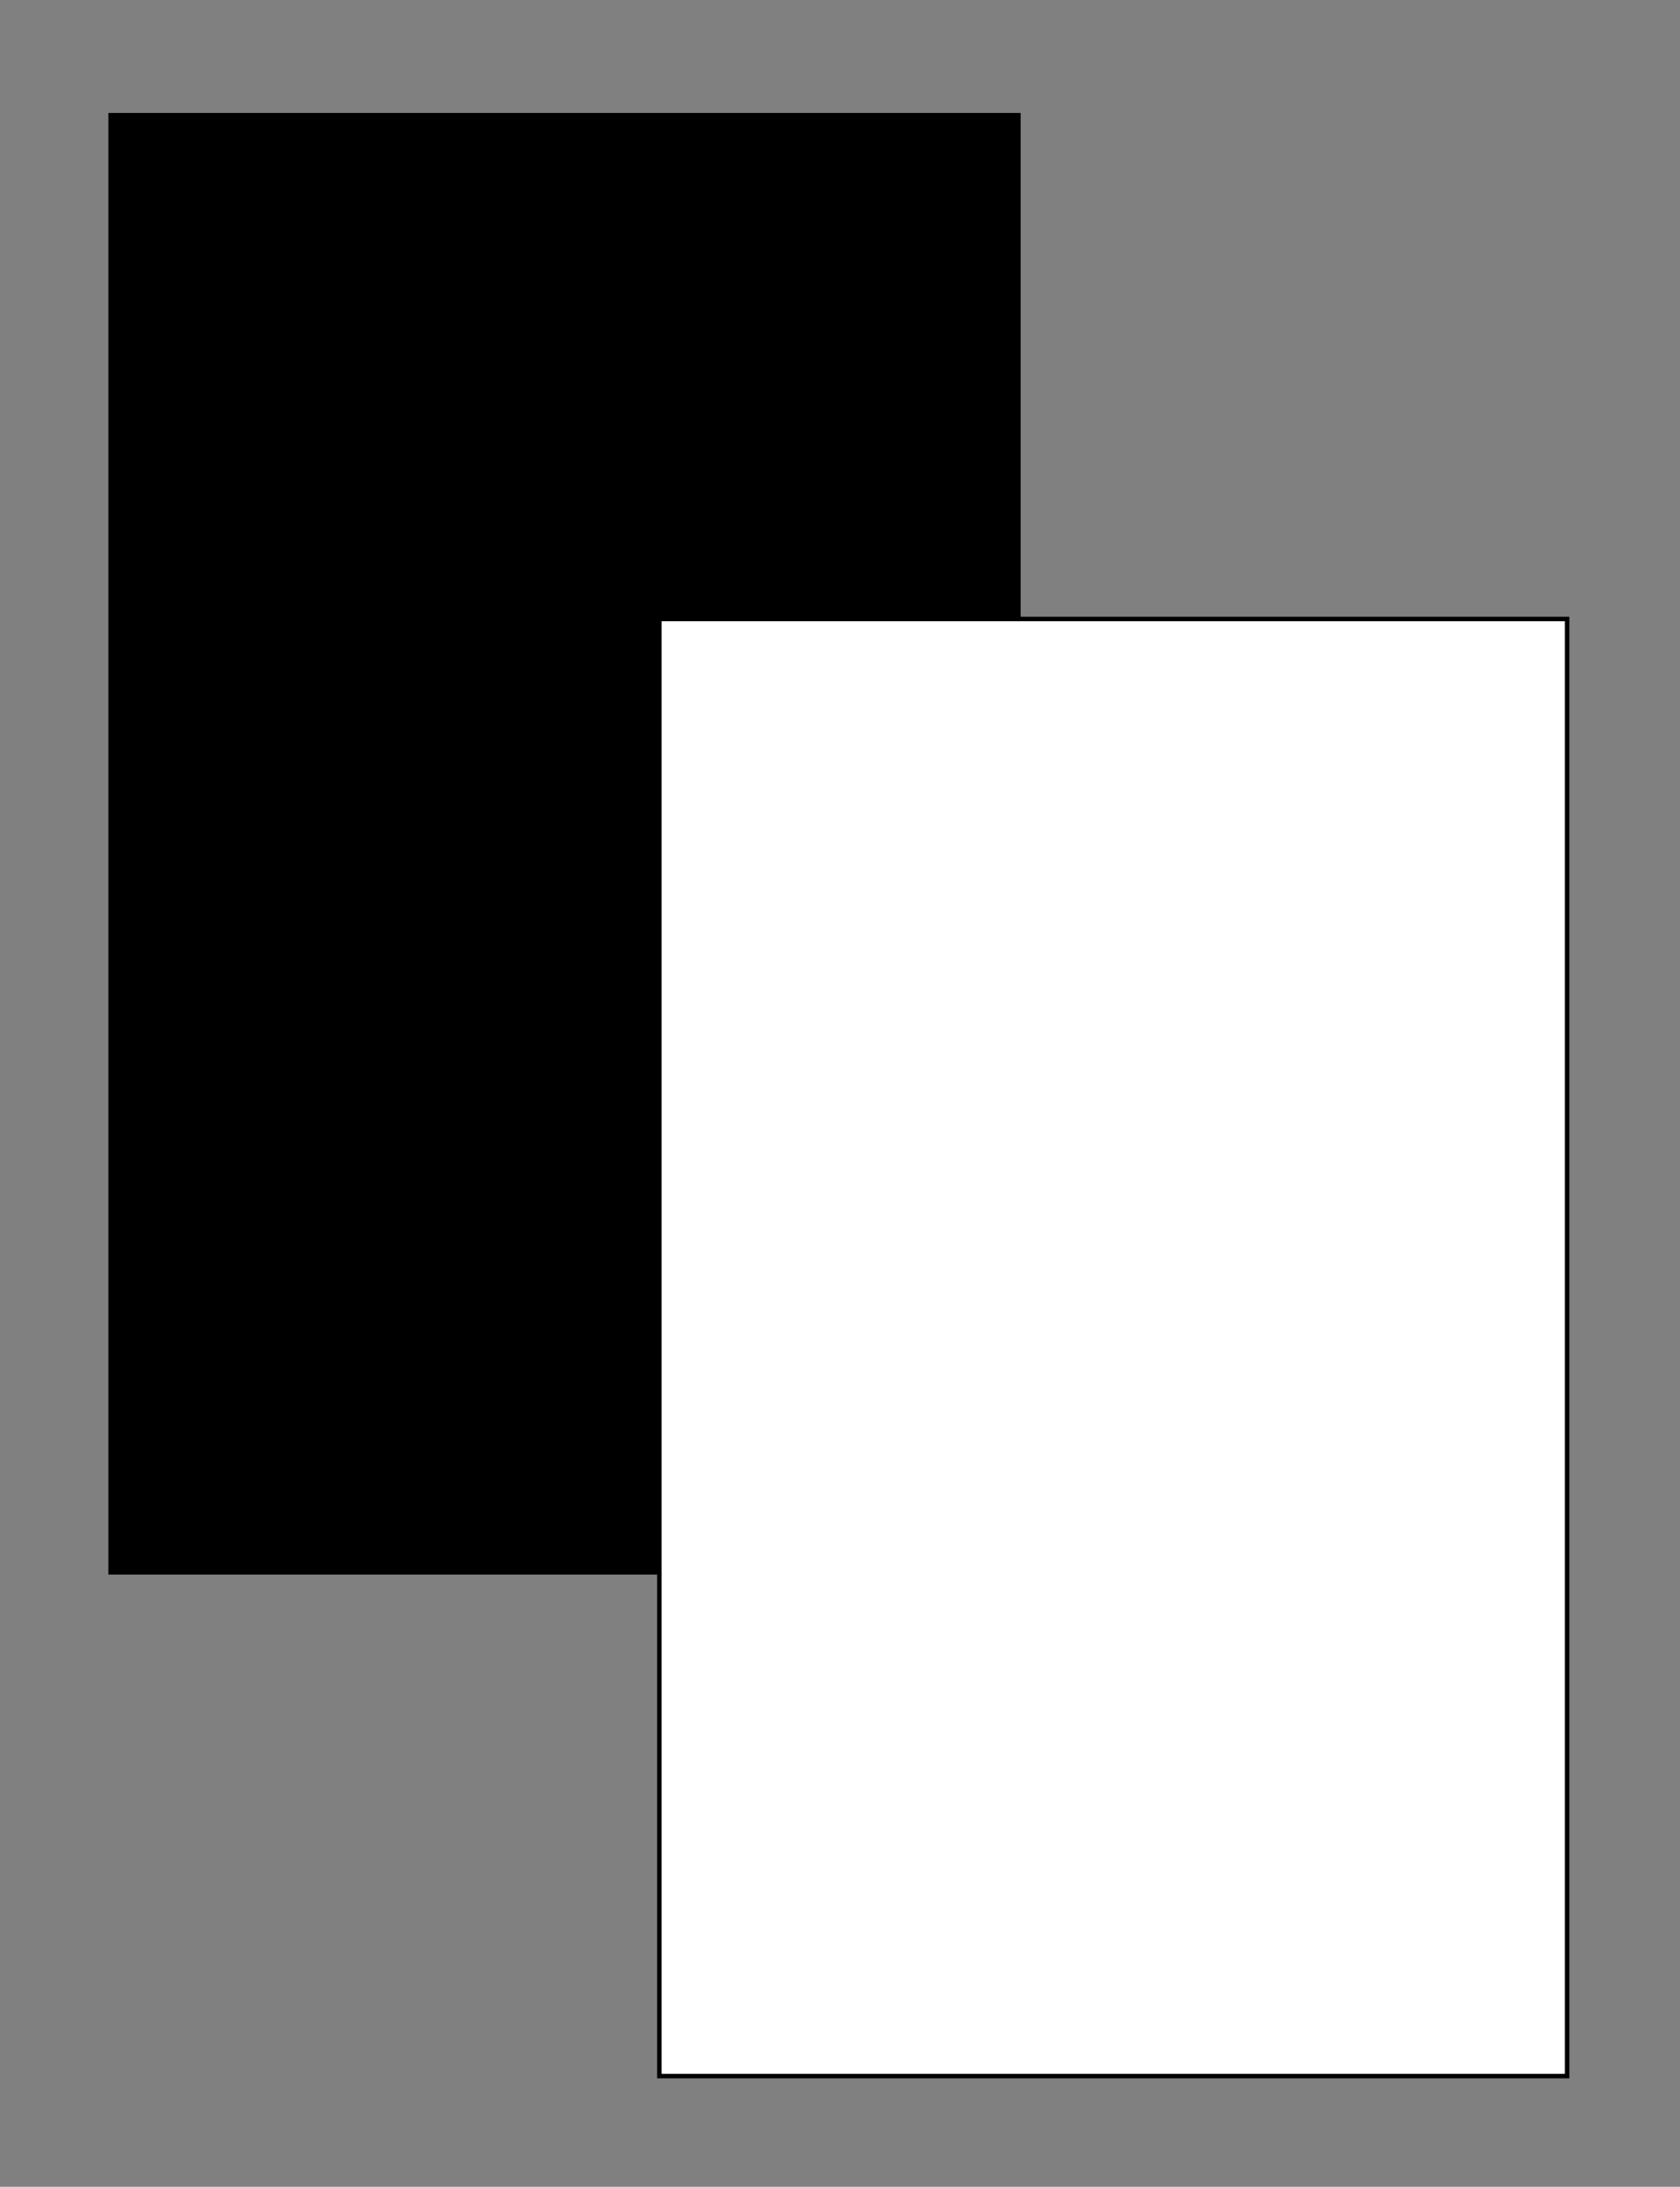 <?xml version="1.0" encoding="utf-8"?>
<!-- Generator: Adobe Illustrator 19.0.0, SVG Export Plug-In . SVG Version: 6.00 Build 0)  -->
<svg version="1.1" id="Layer_1" xmlns="http://www.w3.org/2000/svg" xmlns:xlink="http://www.w3.org/1999/xlink" x="0px" y="0px"
	 viewBox="0 0 372 484" enable-background="new 0 0 372 484" xml:space="preserve">
<rect x="0" y="0" width="372" height="484" fill="#808080" stroke="none"/>
<rect id="XMLID_1_" x="24.5" y="25.5" stroke="#000000" stroke-miterlimit="10" width="201" height="322.5"/>
<rect id="XMLID_2_" x="146" y="137" fill="#FFFFFF" stroke="#000000" stroke-miterlimit="10" width="201" height="322.5"/>
</svg>
